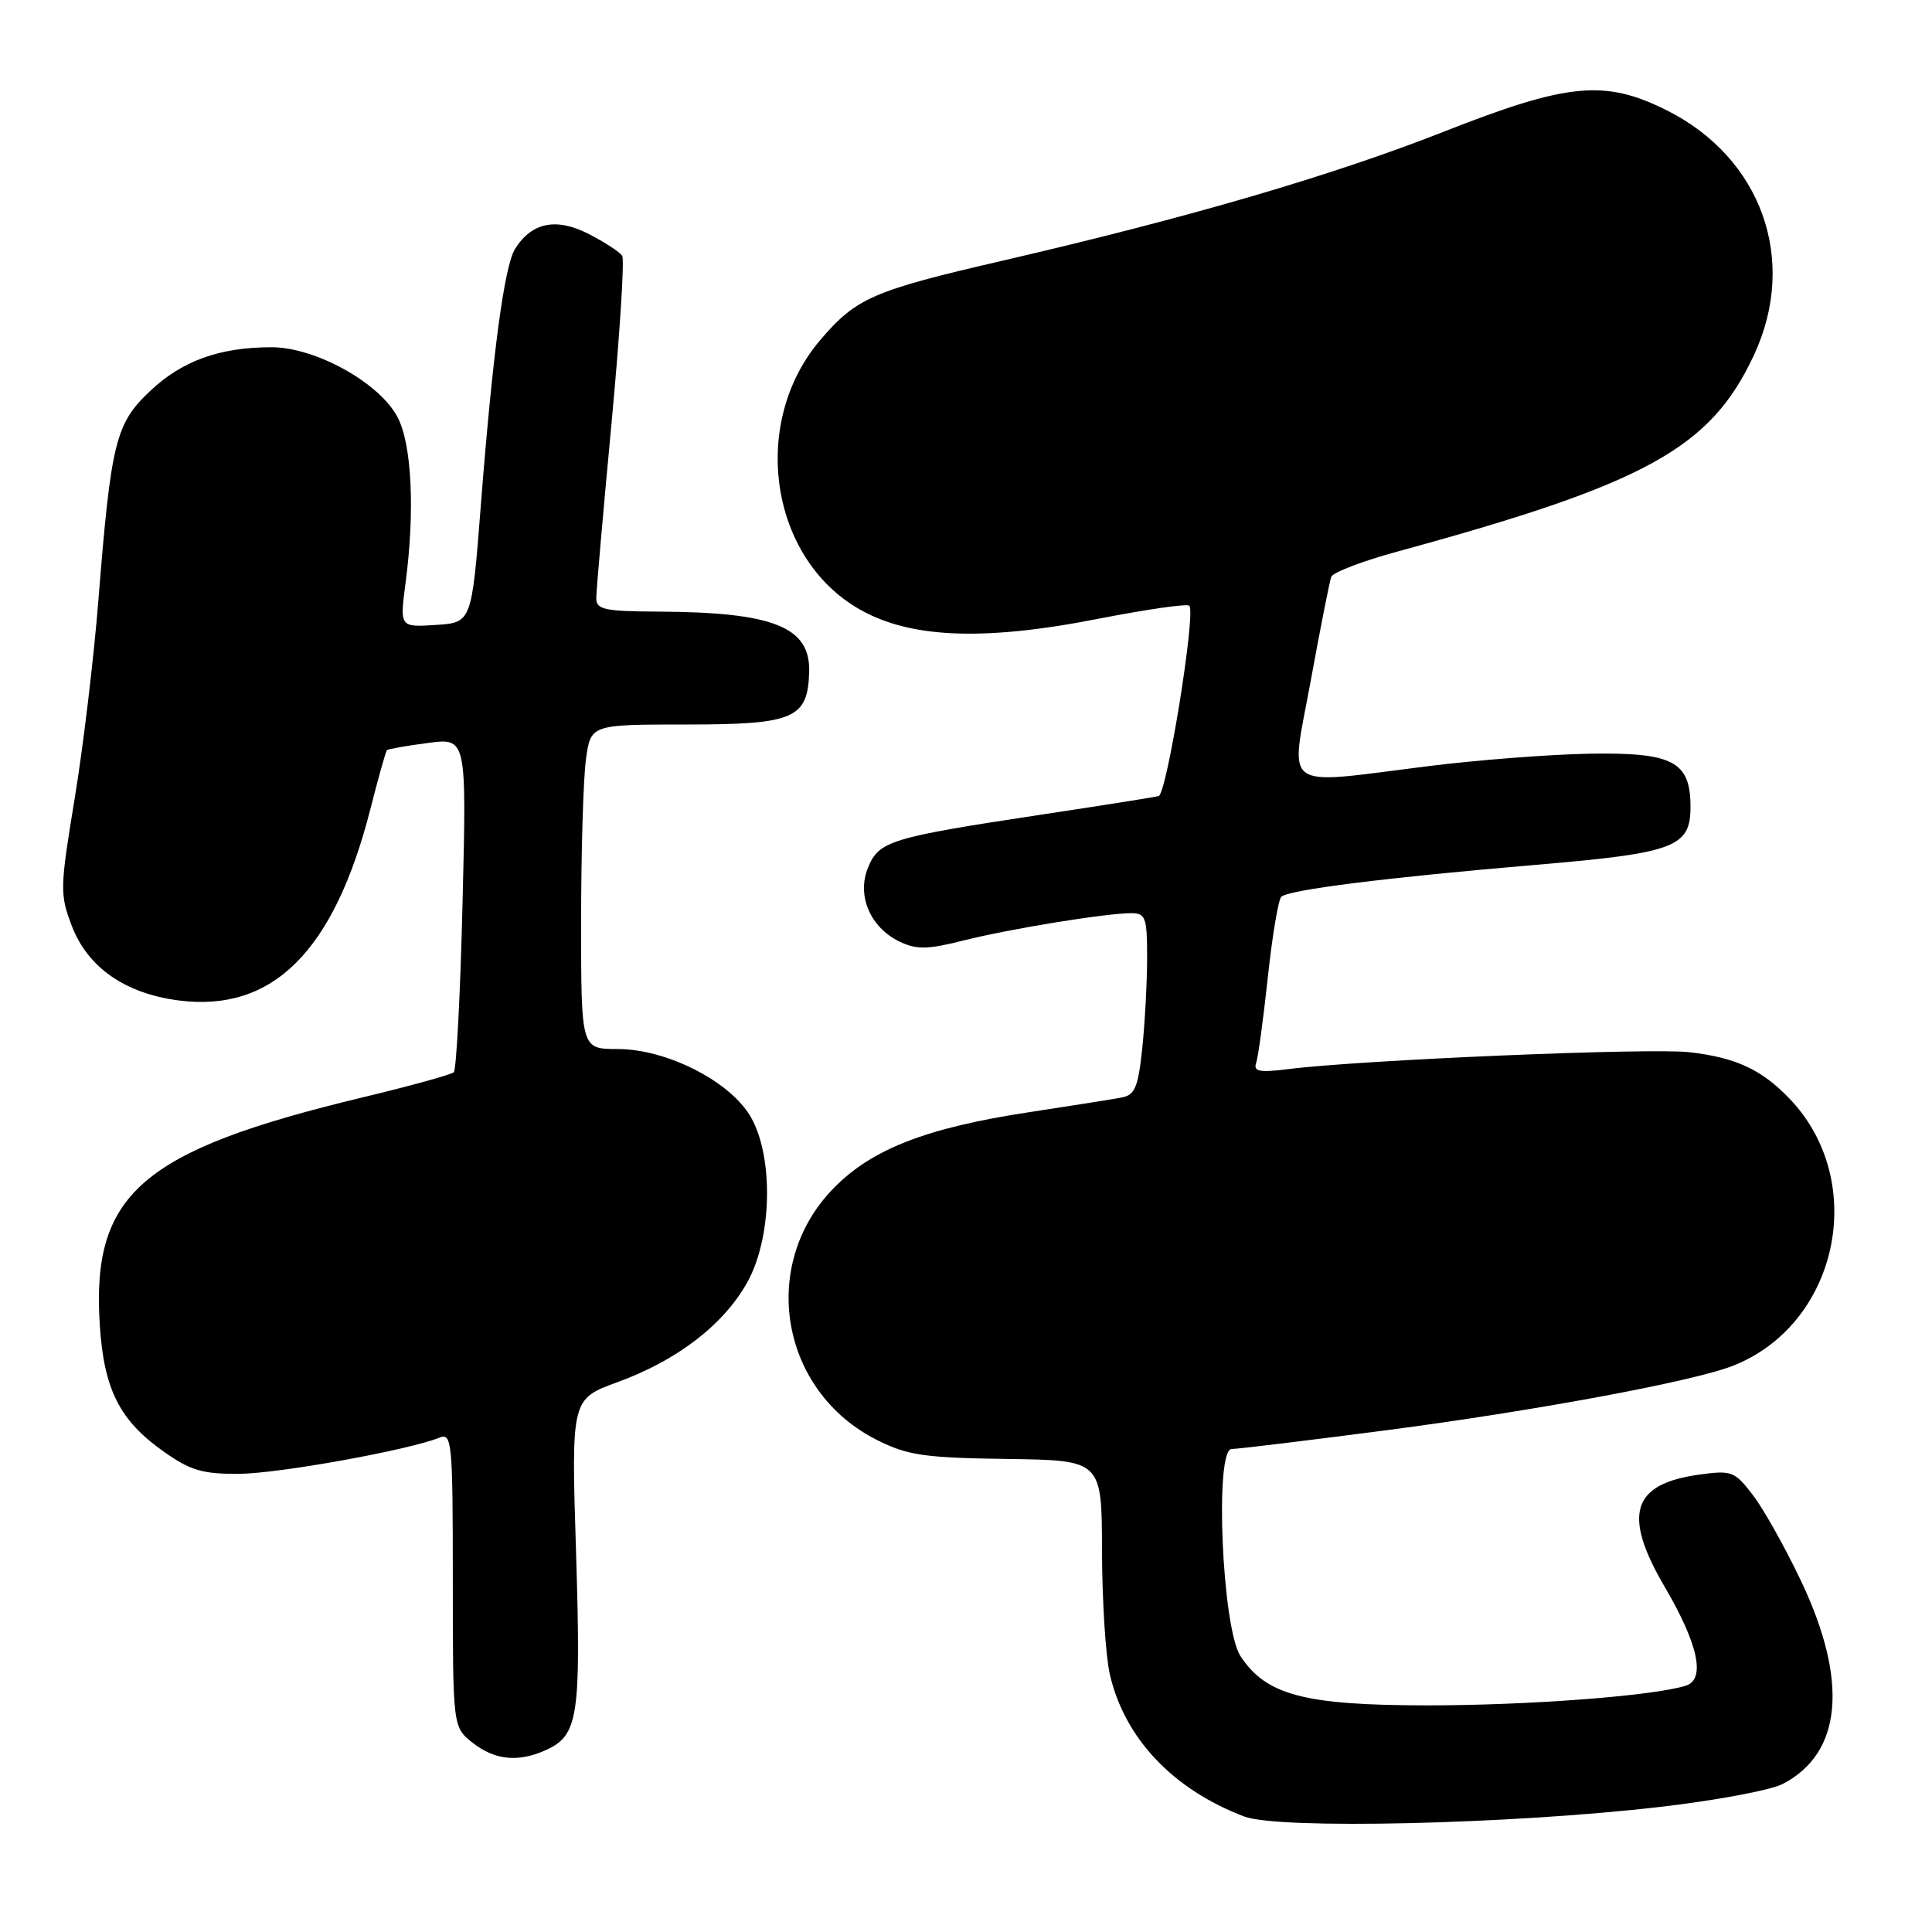 <?xml version="1.0" encoding="UTF-8" standalone="no"?>
<!DOCTYPE svg PUBLIC "-//W3C//DTD SVG 1.1//EN" "http://www.w3.org/Graphics/SVG/1.1/DTD/svg11.dtd" >
<svg xmlns="http://www.w3.org/2000/svg" xmlns:xlink="http://www.w3.org/1999/xlink" version="1.1" viewBox="0 0 256 256">
 <g >
 <path fill="currentColor"
d=" M 219.92 239.43 C 227.30 238.58 234.63 237.21 236.21 236.39 C 244.10 232.31 244.96 222.76 238.63 209.45 C 236.56 205.09 233.71 200.00 232.29 198.14 C 229.86 194.95 229.47 194.80 225.18 195.39 C 216.21 196.62 214.96 200.69 220.60 210.30 C 225.05 217.90 226.03 222.54 223.36 223.37 C 218.97 224.73 202.44 225.98 189.00 225.97 C 172.83 225.95 167.75 224.61 164.37 219.44 C 161.92 215.71 160.92 192.00 163.20 192.00 C 164.00 192.00 173.23 190.88 183.72 189.51 C 203.21 186.97 224.13 183.09 229.50 181.02 C 243.53 175.61 247.65 156.67 237.20 145.66 C 233.46 141.73 230.06 140.14 223.84 139.42 C 218.67 138.83 180.40 140.44 170.73 141.66 C 166.93 142.14 166.06 141.98 166.44 140.88 C 166.71 140.12 167.40 135.01 167.99 129.52 C 168.58 124.03 169.38 119.22 169.78 118.83 C 170.72 117.91 183.64 116.28 203.59 114.59 C 221.95 113.03 224.00 112.25 224.00 106.91 C 224.00 100.89 221.68 99.68 210.58 99.87 C 205.39 99.96 195.83 100.70 189.32 101.51 C 169.42 103.99 170.95 105.09 173.67 90.25 C 174.95 83.24 176.18 77.02 176.40 76.43 C 176.62 75.85 180.55 74.34 185.15 73.09 C 218.16 64.08 226.69 59.38 232.43 47.00 C 238.27 34.42 233.40 20.86 220.78 14.58 C 212.61 10.51 207.73 10.98 191.23 17.48 C 176.49 23.28 157.50 28.83 132.89 34.53 C 115.67 38.51 113.47 39.46 108.72 45.02 C 99.54 55.74 101.81 73.28 113.29 80.38 C 120.07 84.57 129.92 85.06 145.54 81.99 C 151.88 80.75 157.30 79.97 157.59 80.26 C 158.49 81.16 154.61 105.22 153.52 105.49 C 152.96 105.63 145.97 106.74 138.00 107.94 C 117.98 110.97 116.48 111.43 115.03 114.93 C 113.49 118.65 115.30 122.90 119.22 124.78 C 121.46 125.85 122.91 125.82 127.71 124.61 C 133.89 123.06 146.54 121.00 149.94 121.00 C 151.79 121.00 152.00 121.61 152.00 126.85 C 152.00 130.07 151.71 135.48 151.36 138.87 C 150.81 144.08 150.39 145.10 148.61 145.43 C 147.45 145.65 141.97 146.52 136.44 147.36 C 122.77 149.43 115.47 152.27 110.41 157.49 C 100.51 167.69 103.42 184.40 116.23 190.82 C 120.26 192.84 122.48 193.17 133.43 193.32 C 146.00 193.49 146.00 193.49 146.02 205.50 C 146.04 212.10 146.50 219.46 147.06 221.86 C 149.01 230.34 155.42 237.11 164.88 240.70 C 169.45 242.43 200.08 241.73 219.92 239.43 Z  M 72.34 231.89 C 76.63 229.94 77.00 227.49 76.33 205.69 C 75.69 185.38 75.69 185.38 81.83 183.14 C 89.73 180.26 95.85 175.56 99.00 169.95 C 102.31 164.06 102.54 153.31 99.48 148.00 C 96.77 143.29 88.35 139.00 81.82 139.00 C 77.00 139.00 77.00 139.00 77.00 122.14 C 77.00 112.87 77.29 103.19 77.64 100.64 C 78.27 96.00 78.27 96.00 90.98 96.00 C 105.21 96.00 107.04 95.22 107.22 89.04 C 107.39 83.07 102.52 81.12 87.25 81.04 C 80.07 81.01 79.00 80.77 79.01 79.25 C 79.01 78.29 79.92 67.90 81.02 56.18 C 82.12 44.45 82.76 34.43 82.45 33.91 C 82.13 33.39 80.11 32.08 77.98 30.99 C 73.69 28.80 70.44 29.47 68.25 32.98 C 66.82 35.26 65.28 46.83 63.71 67.00 C 62.50 82.50 62.50 82.50 57.73 82.81 C 52.97 83.11 52.97 83.11 53.73 77.31 C 55.00 67.74 54.57 58.84 52.67 55.26 C 50.27 50.71 41.80 46.02 36.00 46.01 C 29.10 46.01 24.13 47.80 19.87 51.83 C 15.31 56.14 14.71 58.56 13.04 79.50 C 12.43 87.20 11.01 99.08 9.88 105.90 C 7.94 117.68 7.92 118.51 9.52 122.70 C 11.62 128.18 16.57 131.64 23.64 132.56 C 36.12 134.18 44.24 126.09 49.07 107.24 C 50.13 103.07 51.12 99.54 51.27 99.40 C 51.42 99.25 53.85 98.82 56.68 98.45 C 61.83 97.76 61.83 97.76 61.29 119.63 C 61.00 131.66 60.47 141.76 60.13 142.08 C 59.78 142.40 54.33 143.90 48.00 145.42 C 18.72 152.46 12.11 158.18 13.22 175.53 C 13.77 184.15 15.85 188.24 21.77 192.40 C 25.24 194.85 26.89 195.33 31.72 195.29 C 37.03 195.24 54.13 192.15 58.25 190.49 C 59.88 189.83 60.00 191.11 60.00 209.32 C 60.00 228.85 60.00 228.85 62.63 230.93 C 65.57 233.24 68.70 233.55 72.34 231.89 Z "/>
</g>
</svg>
